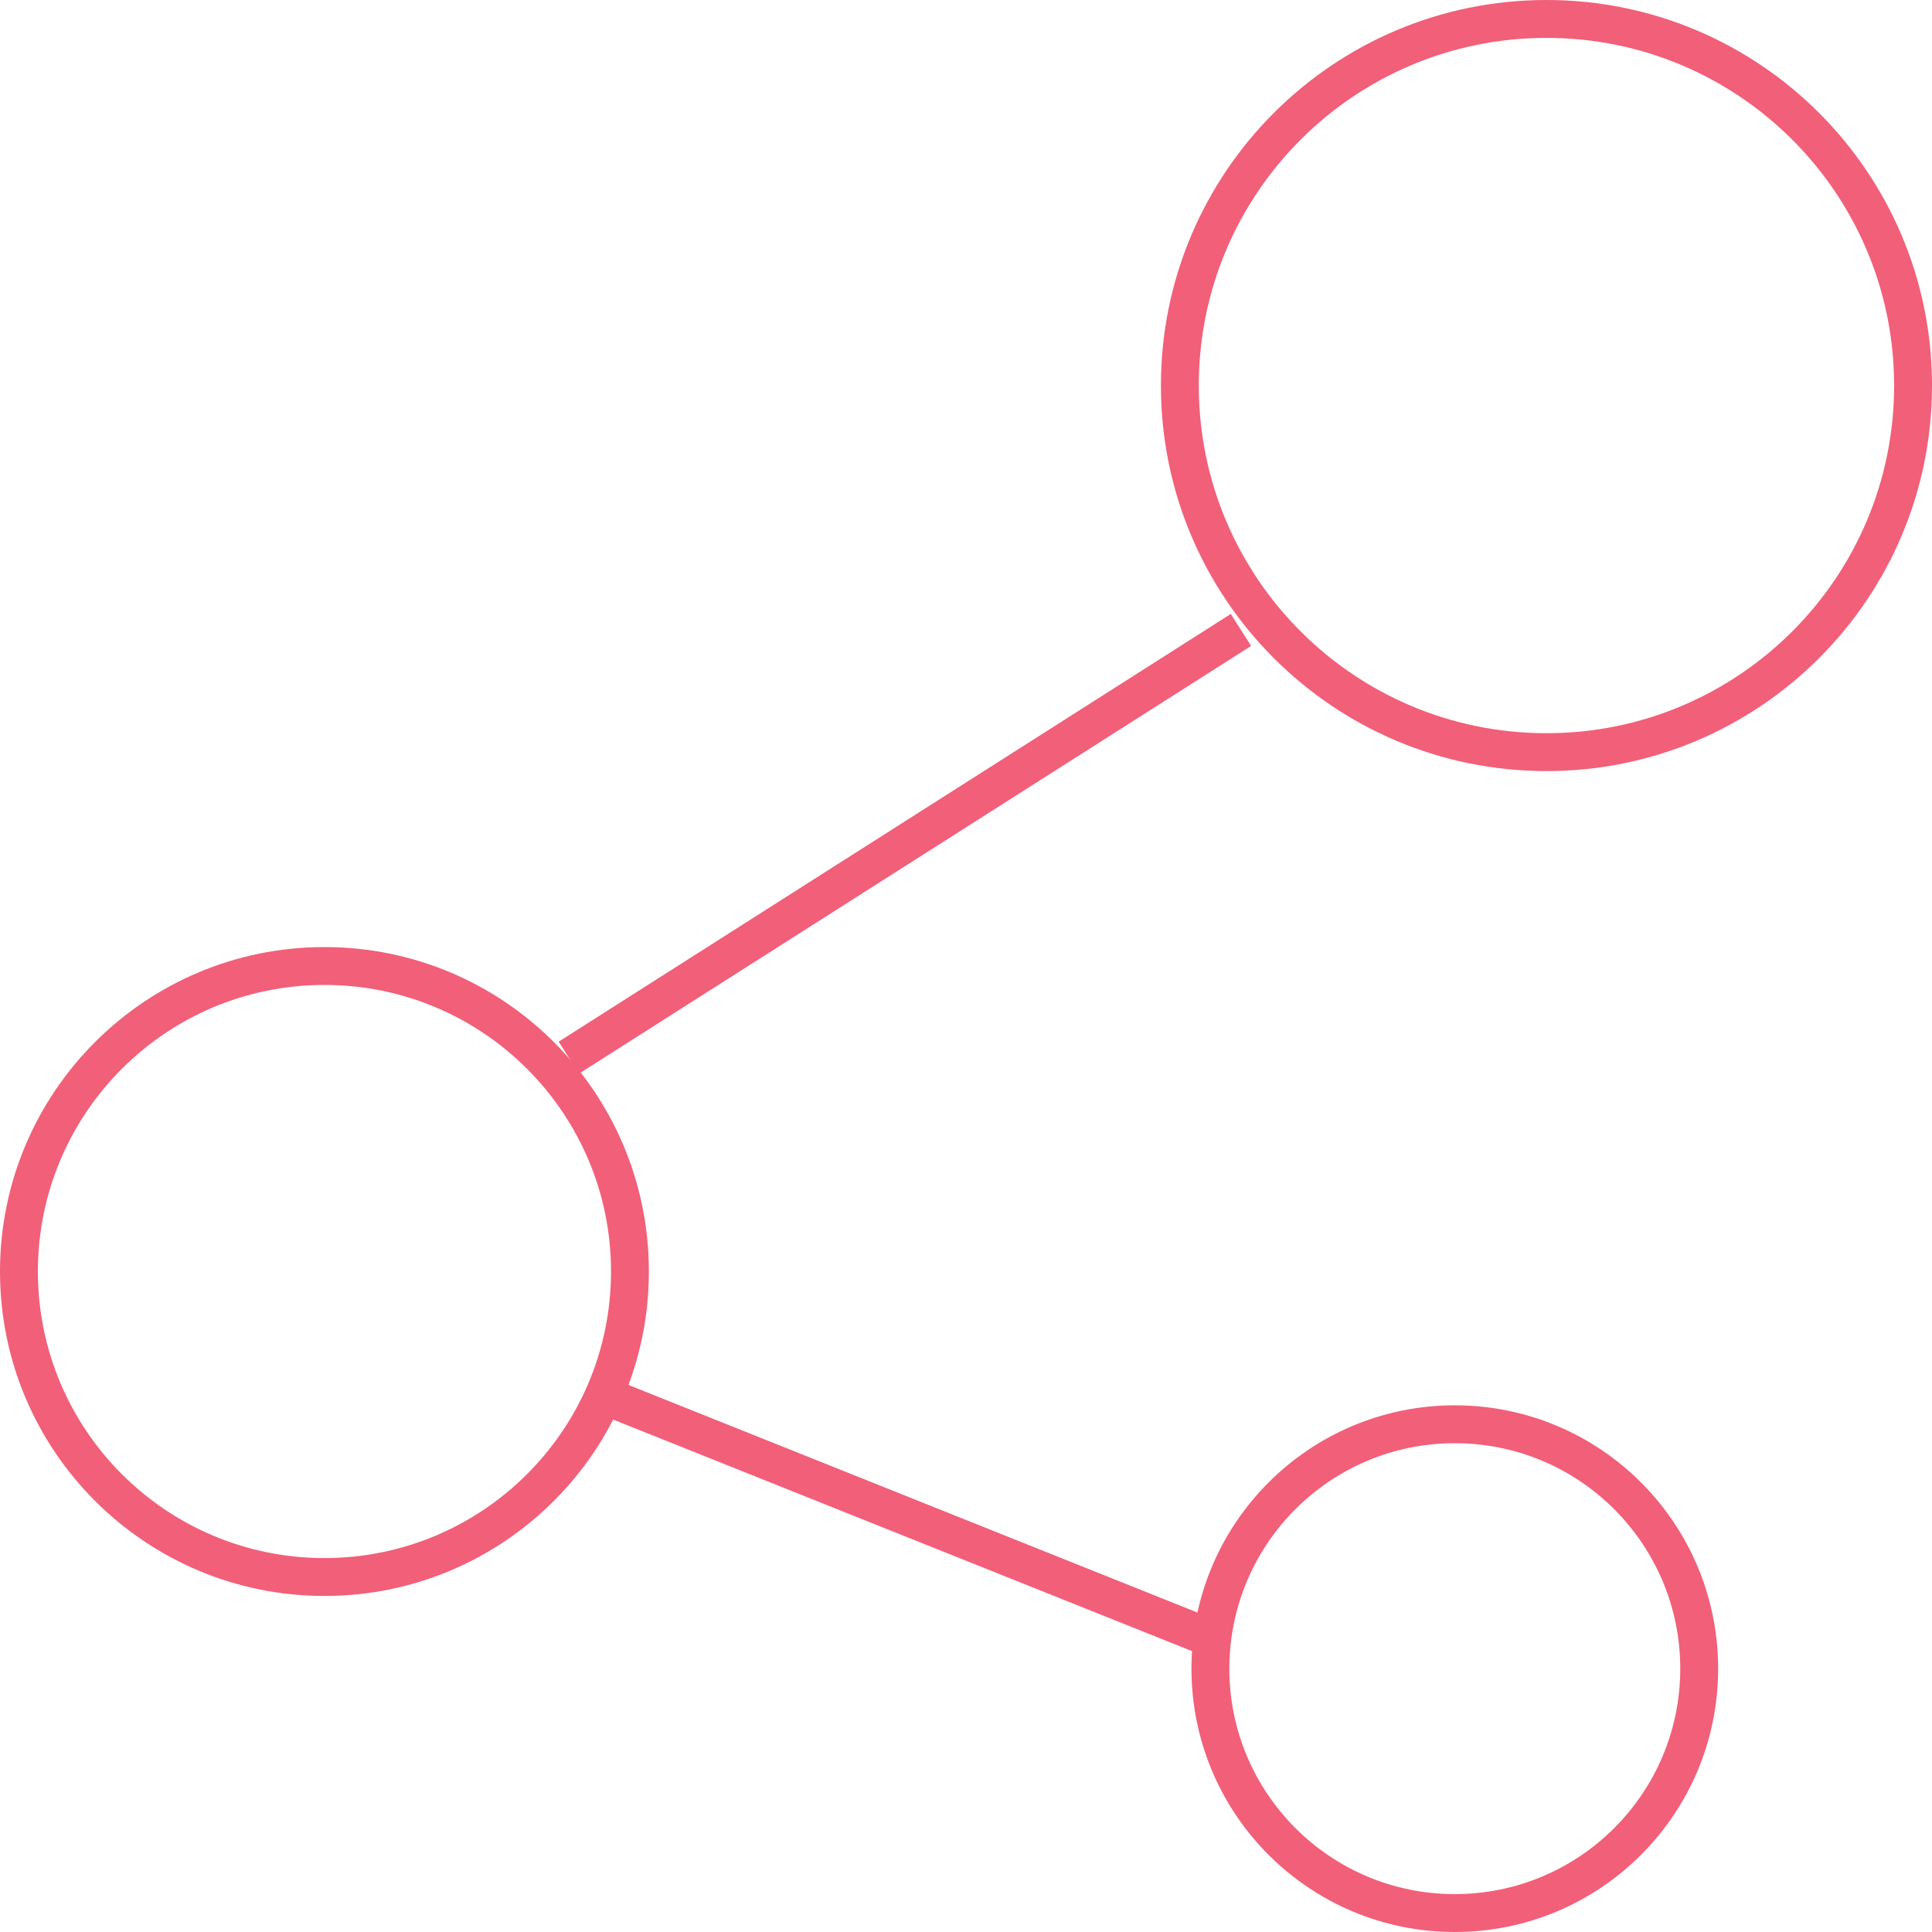 <?xml version="1.0" encoding="UTF-8" standalone="no"?>
<svg width="100px" height="100px" viewBox="0 0 100 100" version="1.1" xmlns="http://www.w3.org/2000/svg" xmlns:xlink="http://www.w3.org/1999/xlink">
    <!-- Generator: Sketch 39.1 (31720) - http://www.bohemiancoding.com/sketch -->
    <title>uEA05-molecule</title>
    <desc>Created with Sketch.</desc>
    <defs></defs>
    <g id="Page-1" stroke="none" stroke-width="1" fill="none" fill-rule="evenodd">
        <g id="uEA05-molecule" fill="#F15F79">
            <g id="Assets">
                <g>
                    <g id="Web">
                        <g id="uEA05-molecule">
                            <path d="M80.044,39.911 C91.066,39.911 100,30.977 100,19.956 C100,8.934 91.066,0 80.044,0 C69.023,0 60.089,8.934 60.089,19.956 C60.089,30.977 69.023,39.911 80.044,39.911 L80.044,39.911 L80.044,39.911 Z M80.044,37.951 C70.106,37.951 62.049,29.894 62.049,19.956 C62.049,10.017 70.106,1.961 80.044,1.961 C89.983,1.961 98.039,10.017 98.039,19.956 C98.039,29.894 89.983,37.951 80.044,37.951 L80.044,37.951 L80.044,37.951 Z" id="Oval"></path>
                            <path d="M16.793,82.606 C26.068,82.606 33.586,75.087 33.586,65.813 C33.586,56.538 26.068,49.02 16.793,49.02 C7.519,49.02 0,56.538 0,65.813 C0,75.087 7.519,82.606 16.793,82.606 L16.793,82.606 L16.793,82.606 Z M16.793,80.645 C8.601,80.645 1.961,74.004 1.961,65.813 C1.961,57.621 8.601,50.98 16.793,50.98 C24.985,50.98 31.626,57.621 31.626,65.813 C31.626,74.004 24.985,80.645 16.793,80.645 L16.793,80.645 L16.793,80.645 Z" id="Oval"></path>
                            <path d="M75.3,100 C82.828,100 88.931,93.897 88.931,86.369 C88.931,78.841 82.828,72.739 75.3,72.739 C67.772,72.739 61.67,78.841 61.67,86.369 C61.67,93.897 67.772,100 75.3,100 L75.3,100 L75.3,100 Z M75.3,98.039 C68.855,98.039 63.631,92.814 63.631,86.369 C63.631,79.924 68.855,74.7 75.3,74.7 C81.746,74.7 86.97,79.924 86.97,86.369 C86.97,92.814 81.746,98.039 75.3,98.039 L75.3,98.039 L75.3,98.039 Z" id="Oval"></path>
                            <polygon id="Shape" points="63.014 83.878 31.389 71.228 30.661 73.048 62.286 85.698"></polygon>
                            <polygon id="Shape" points="29.97 55.571 64.758 33.433 63.705 31.779 28.917 53.917"></polygon>
                        </g>
                    </g>
                </g>
            </g>
        </g>
    </g>
</svg>